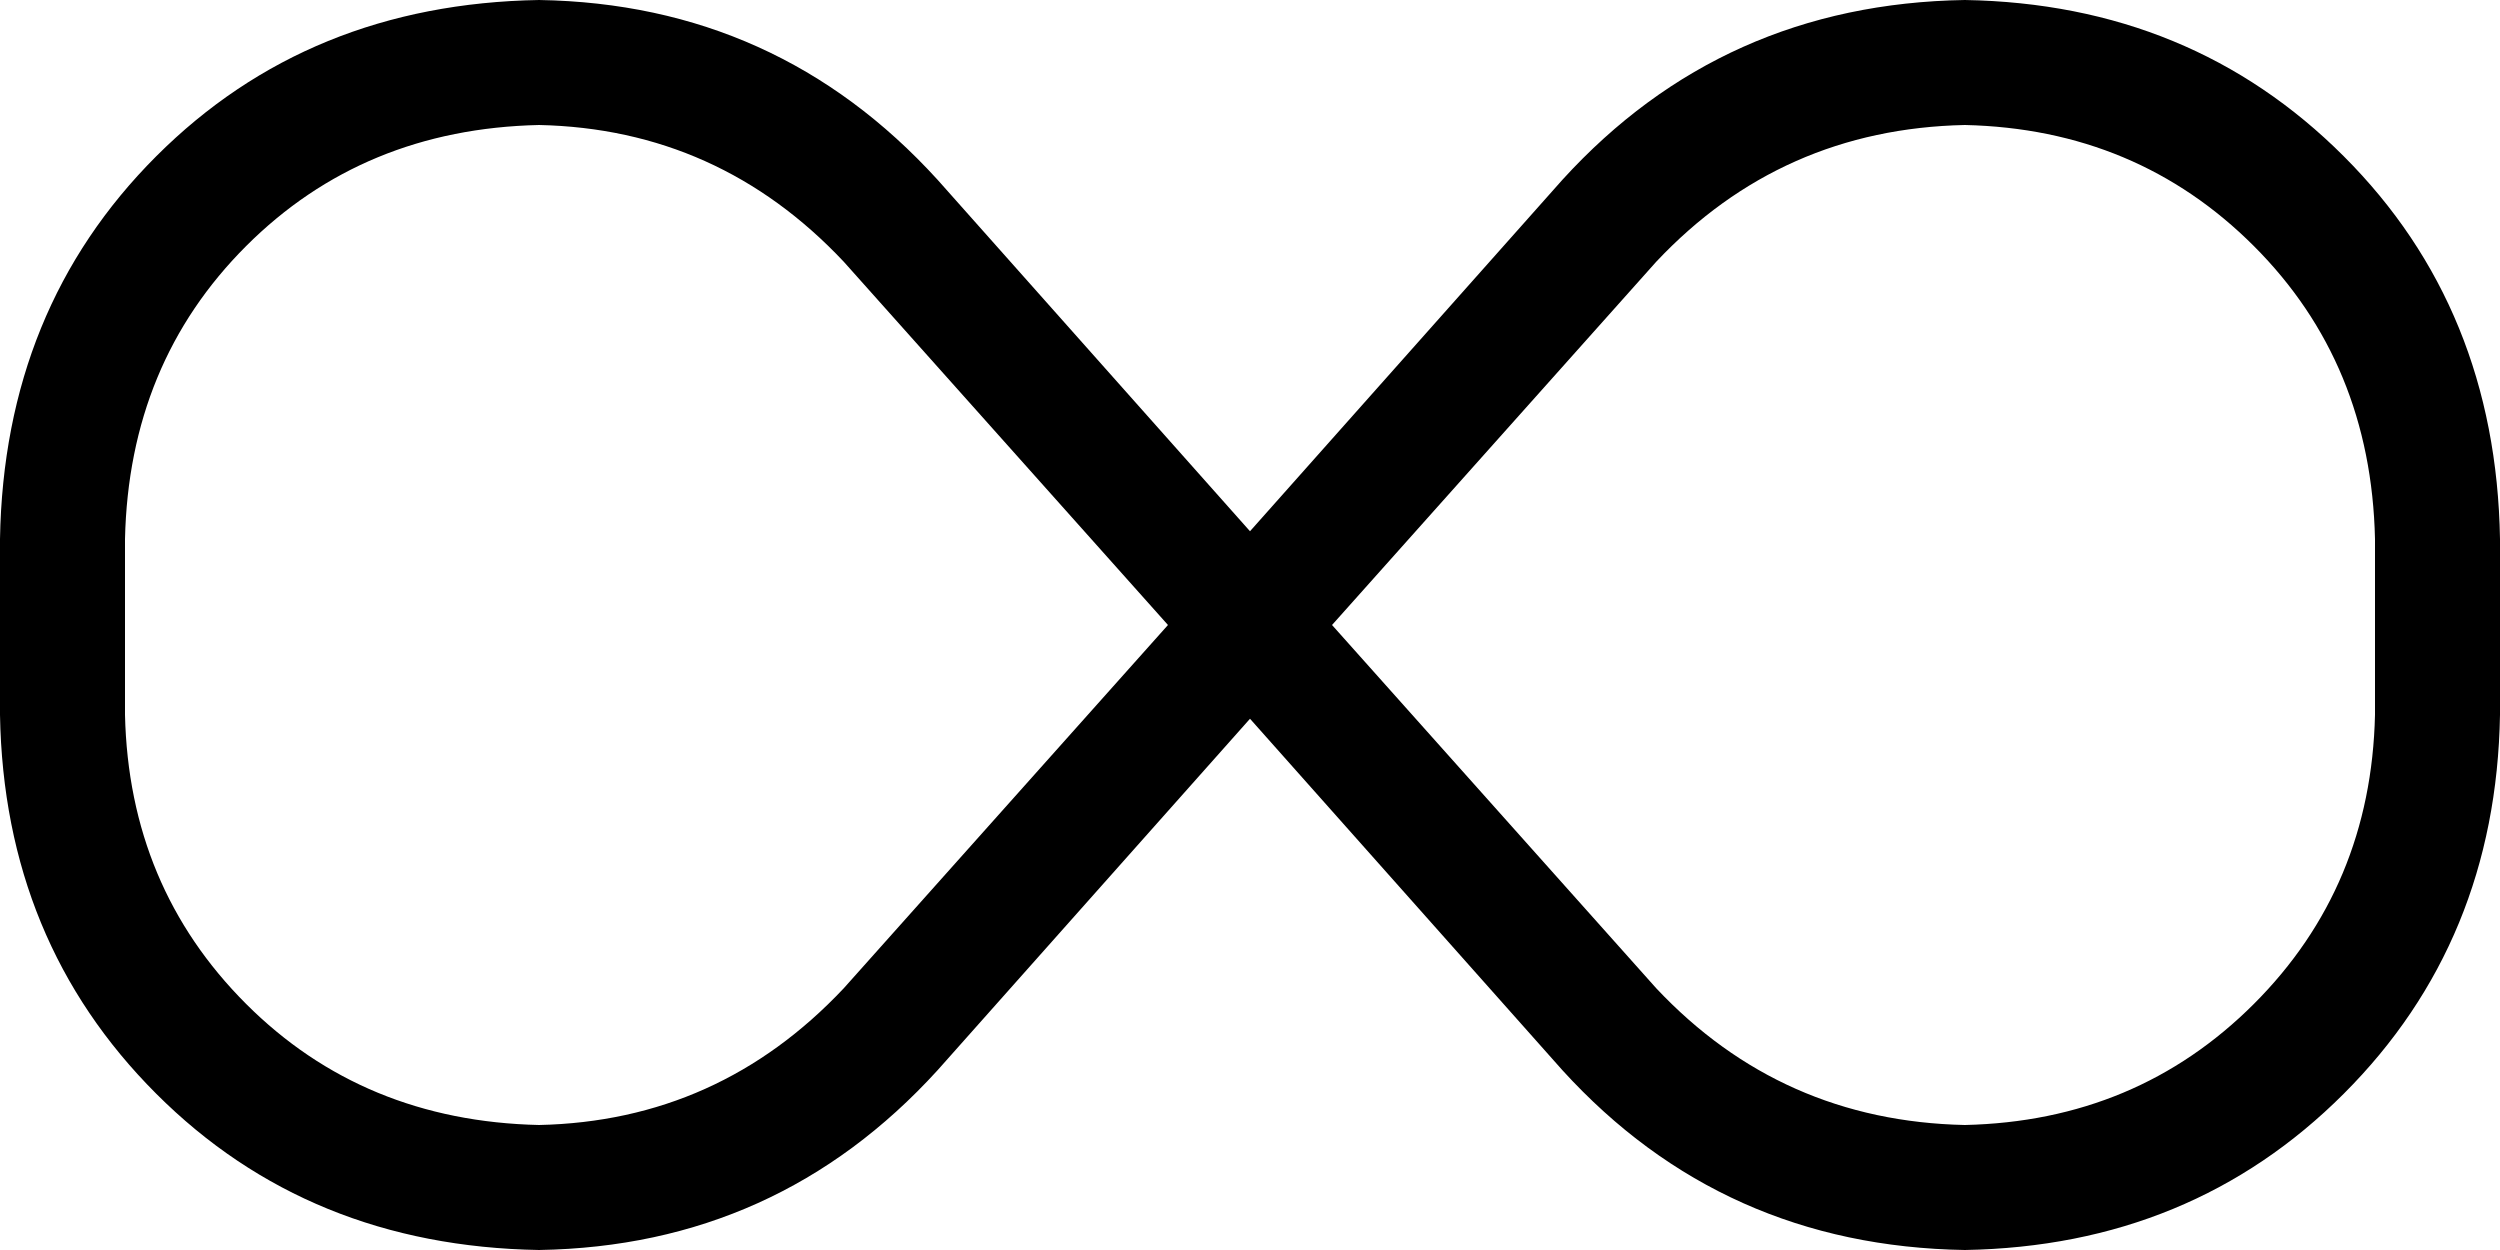 <svg viewBox="0 0 640 320">
  <path
    d="M 0 138 Q 1 79 40 40 L 40 40 Q 79 1 138 0 Q 199 1 240 46 L 320 136 L 400 46 Q 441 1 503 0 Q 561 1 600 40 Q 639 79 640 138 L 640 183 Q 639 241 600 280 Q 561 319 503 320 Q 441 319 400 274 L 320 184 L 240 274 Q 199 319 138 320 Q 79 319 40 280 Q 1 241 0 183 L 0 138 L 0 138 Z M 299 160 L 216 67 Q 184 33 138 32 Q 93 33 63 63 Q 33 93 32 138 L 32 183 Q 33 227 63 257 Q 93 287 138 288 Q 184 287 216 253 L 299 160 L 299 160 Z M 341 160 L 424 253 Q 456 287 503 288 Q 547 287 577 257 Q 607 227 608 183 L 608 138 Q 607 93 577 63 Q 547 33 503 32 Q 456 33 424 67 L 341 160 L 341 160 Z"
  />
</svg>
